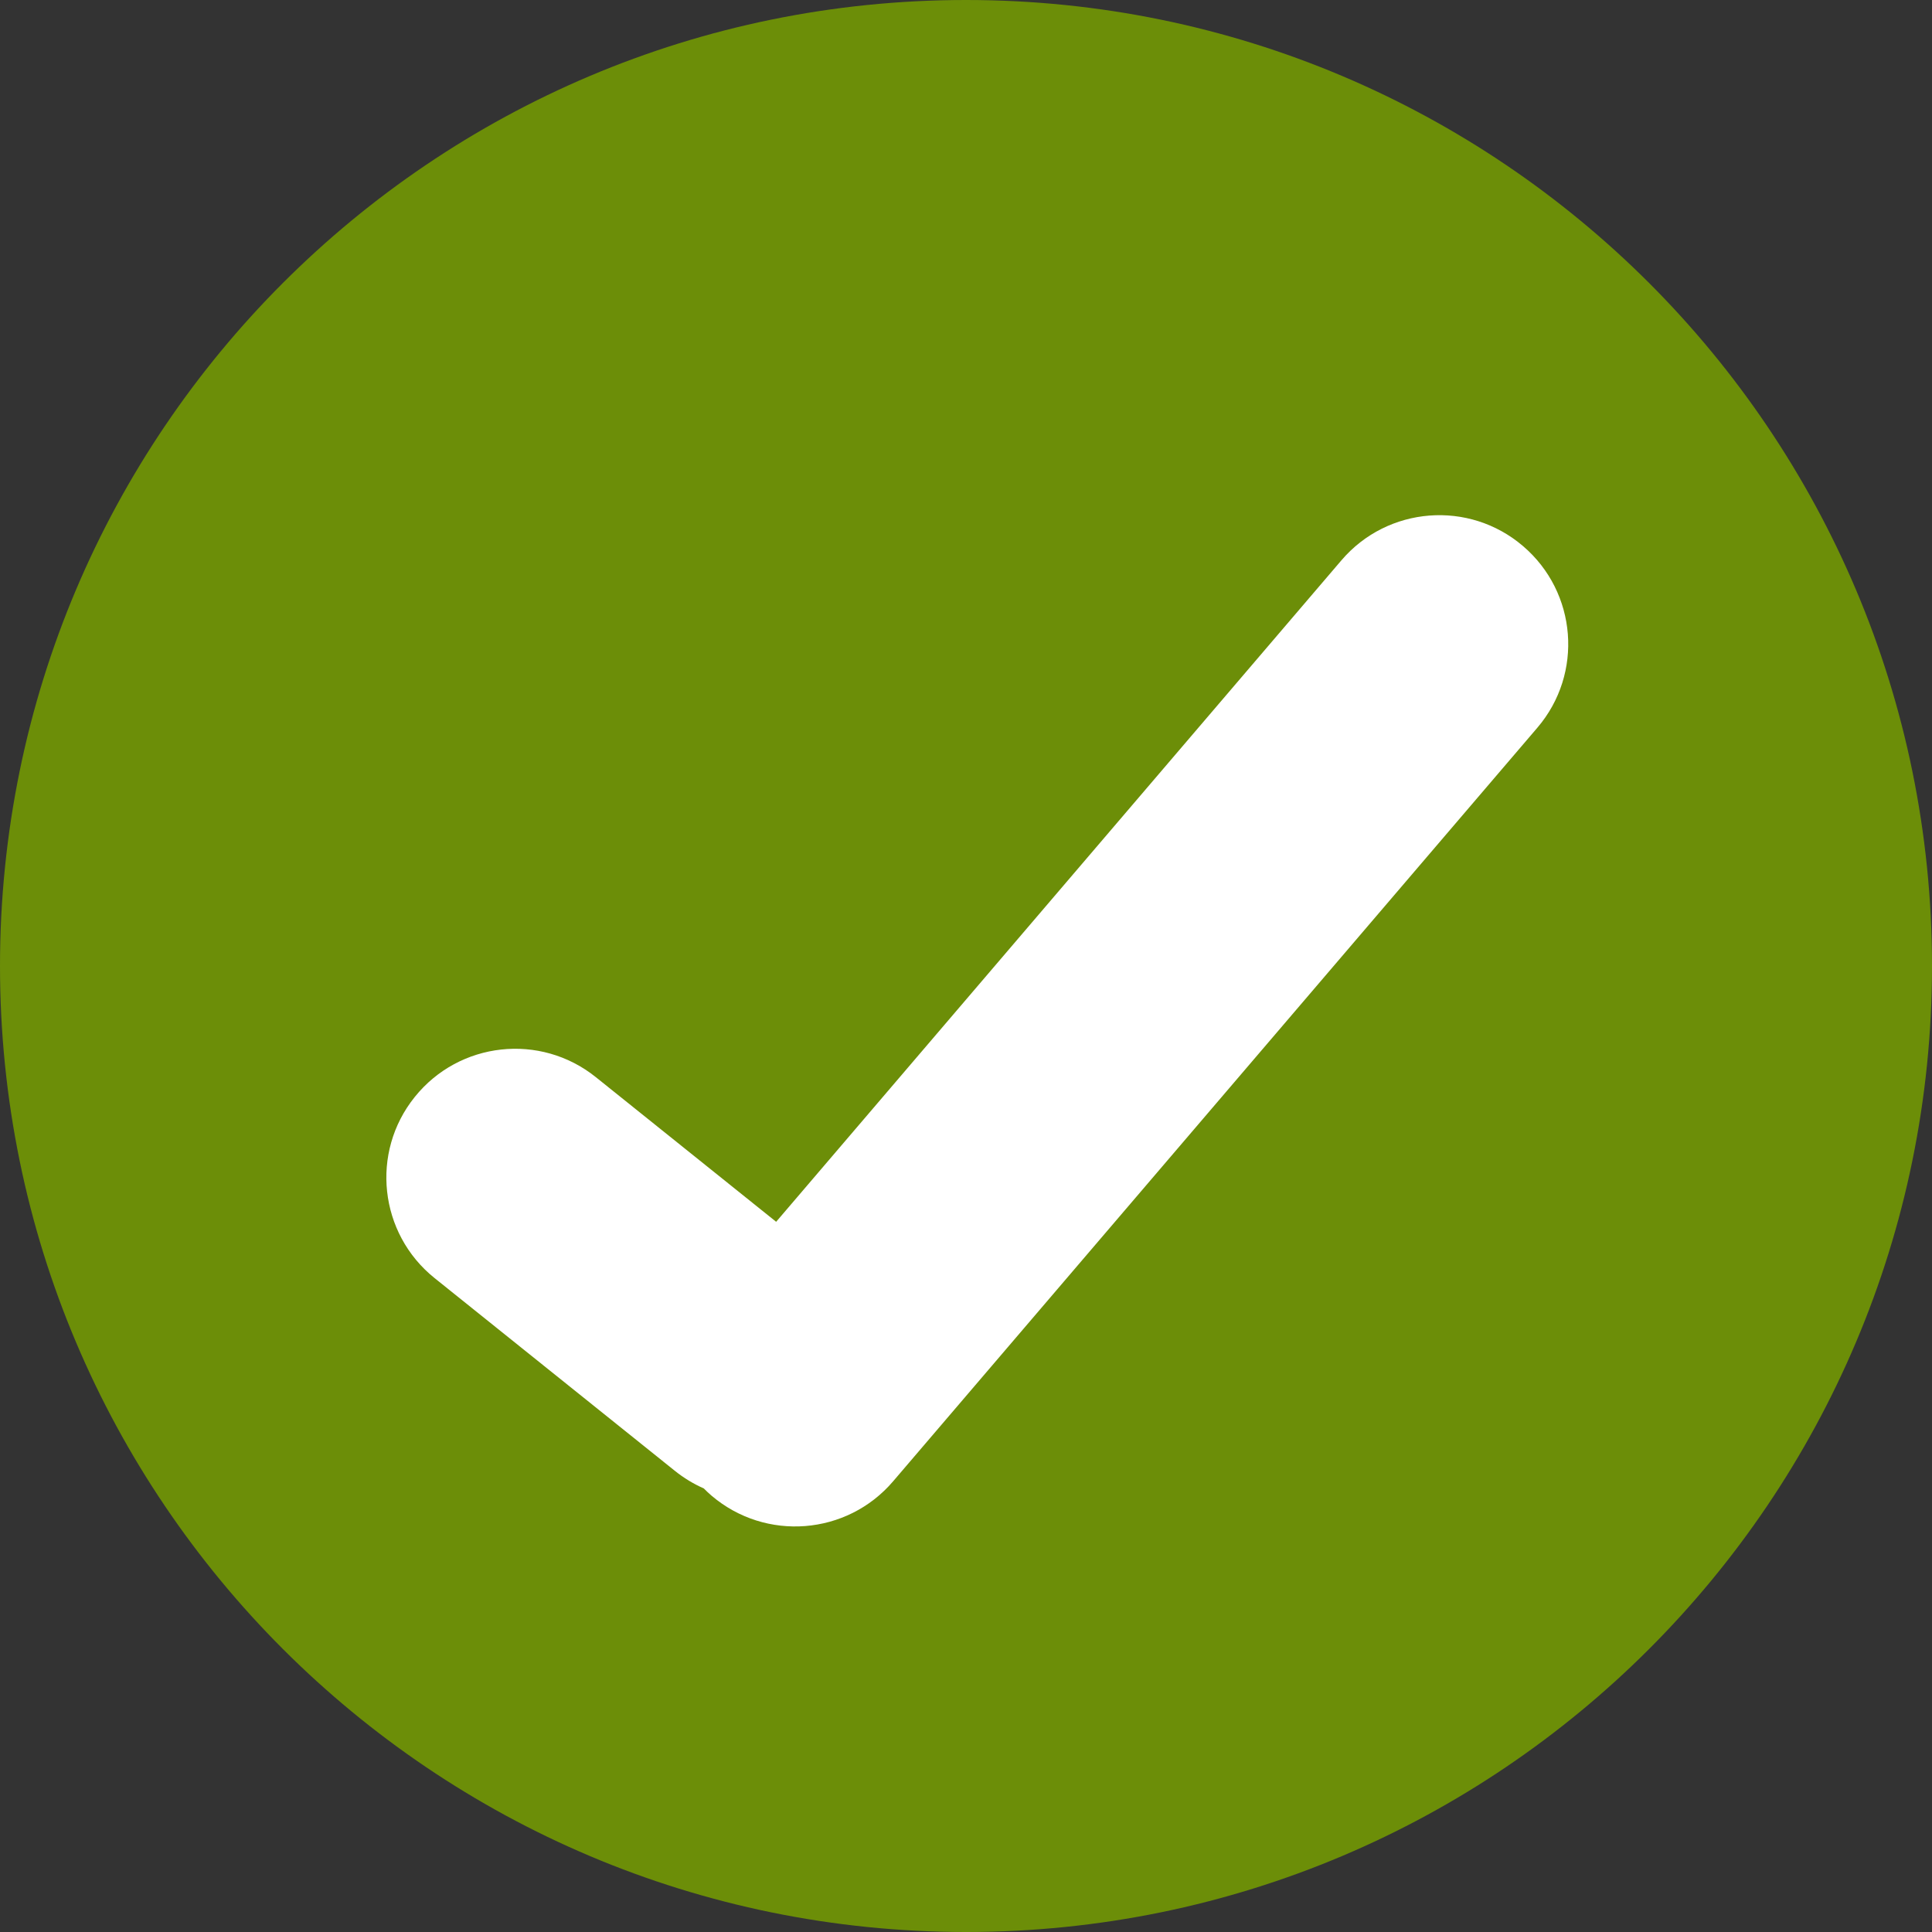 <svg width="15" height="15" viewBox="0 0 15 15" fill="none" xmlns="http://www.w3.org/2000/svg">
<rect x="0" y="0" width="15" height="15" fill="#333333" stroke="none"/>
<path d="M15 7.5C15 11.642 11.642 15 7.5 15C3.358 15 0 11.642 0 7.5C0 3.358 3.358 0 7.5 0C11.642 0 15 3.358 15 7.5Z" fill="#6C8E08"/>
<path fill-rule="evenodd" clip-rule="evenodd" d="M5.464 11.556C5.483 11.575 5.503 11.594 5.524 11.612C5.944 11.97 6.575 11.921 6.934 11.501L11.936 5.65C12.295 5.23 12.245 4.599 11.825 4.24C11.406 3.881 10.774 3.93 10.415 4.35L6.026 9.486L4.626 8.363C4.195 8.017 3.566 8.086 3.22 8.517C2.874 8.947 2.943 9.577 3.374 9.923L5.239 11.419C5.31 11.476 5.385 11.521 5.464 11.556Z" fill="white"/>
</svg>

